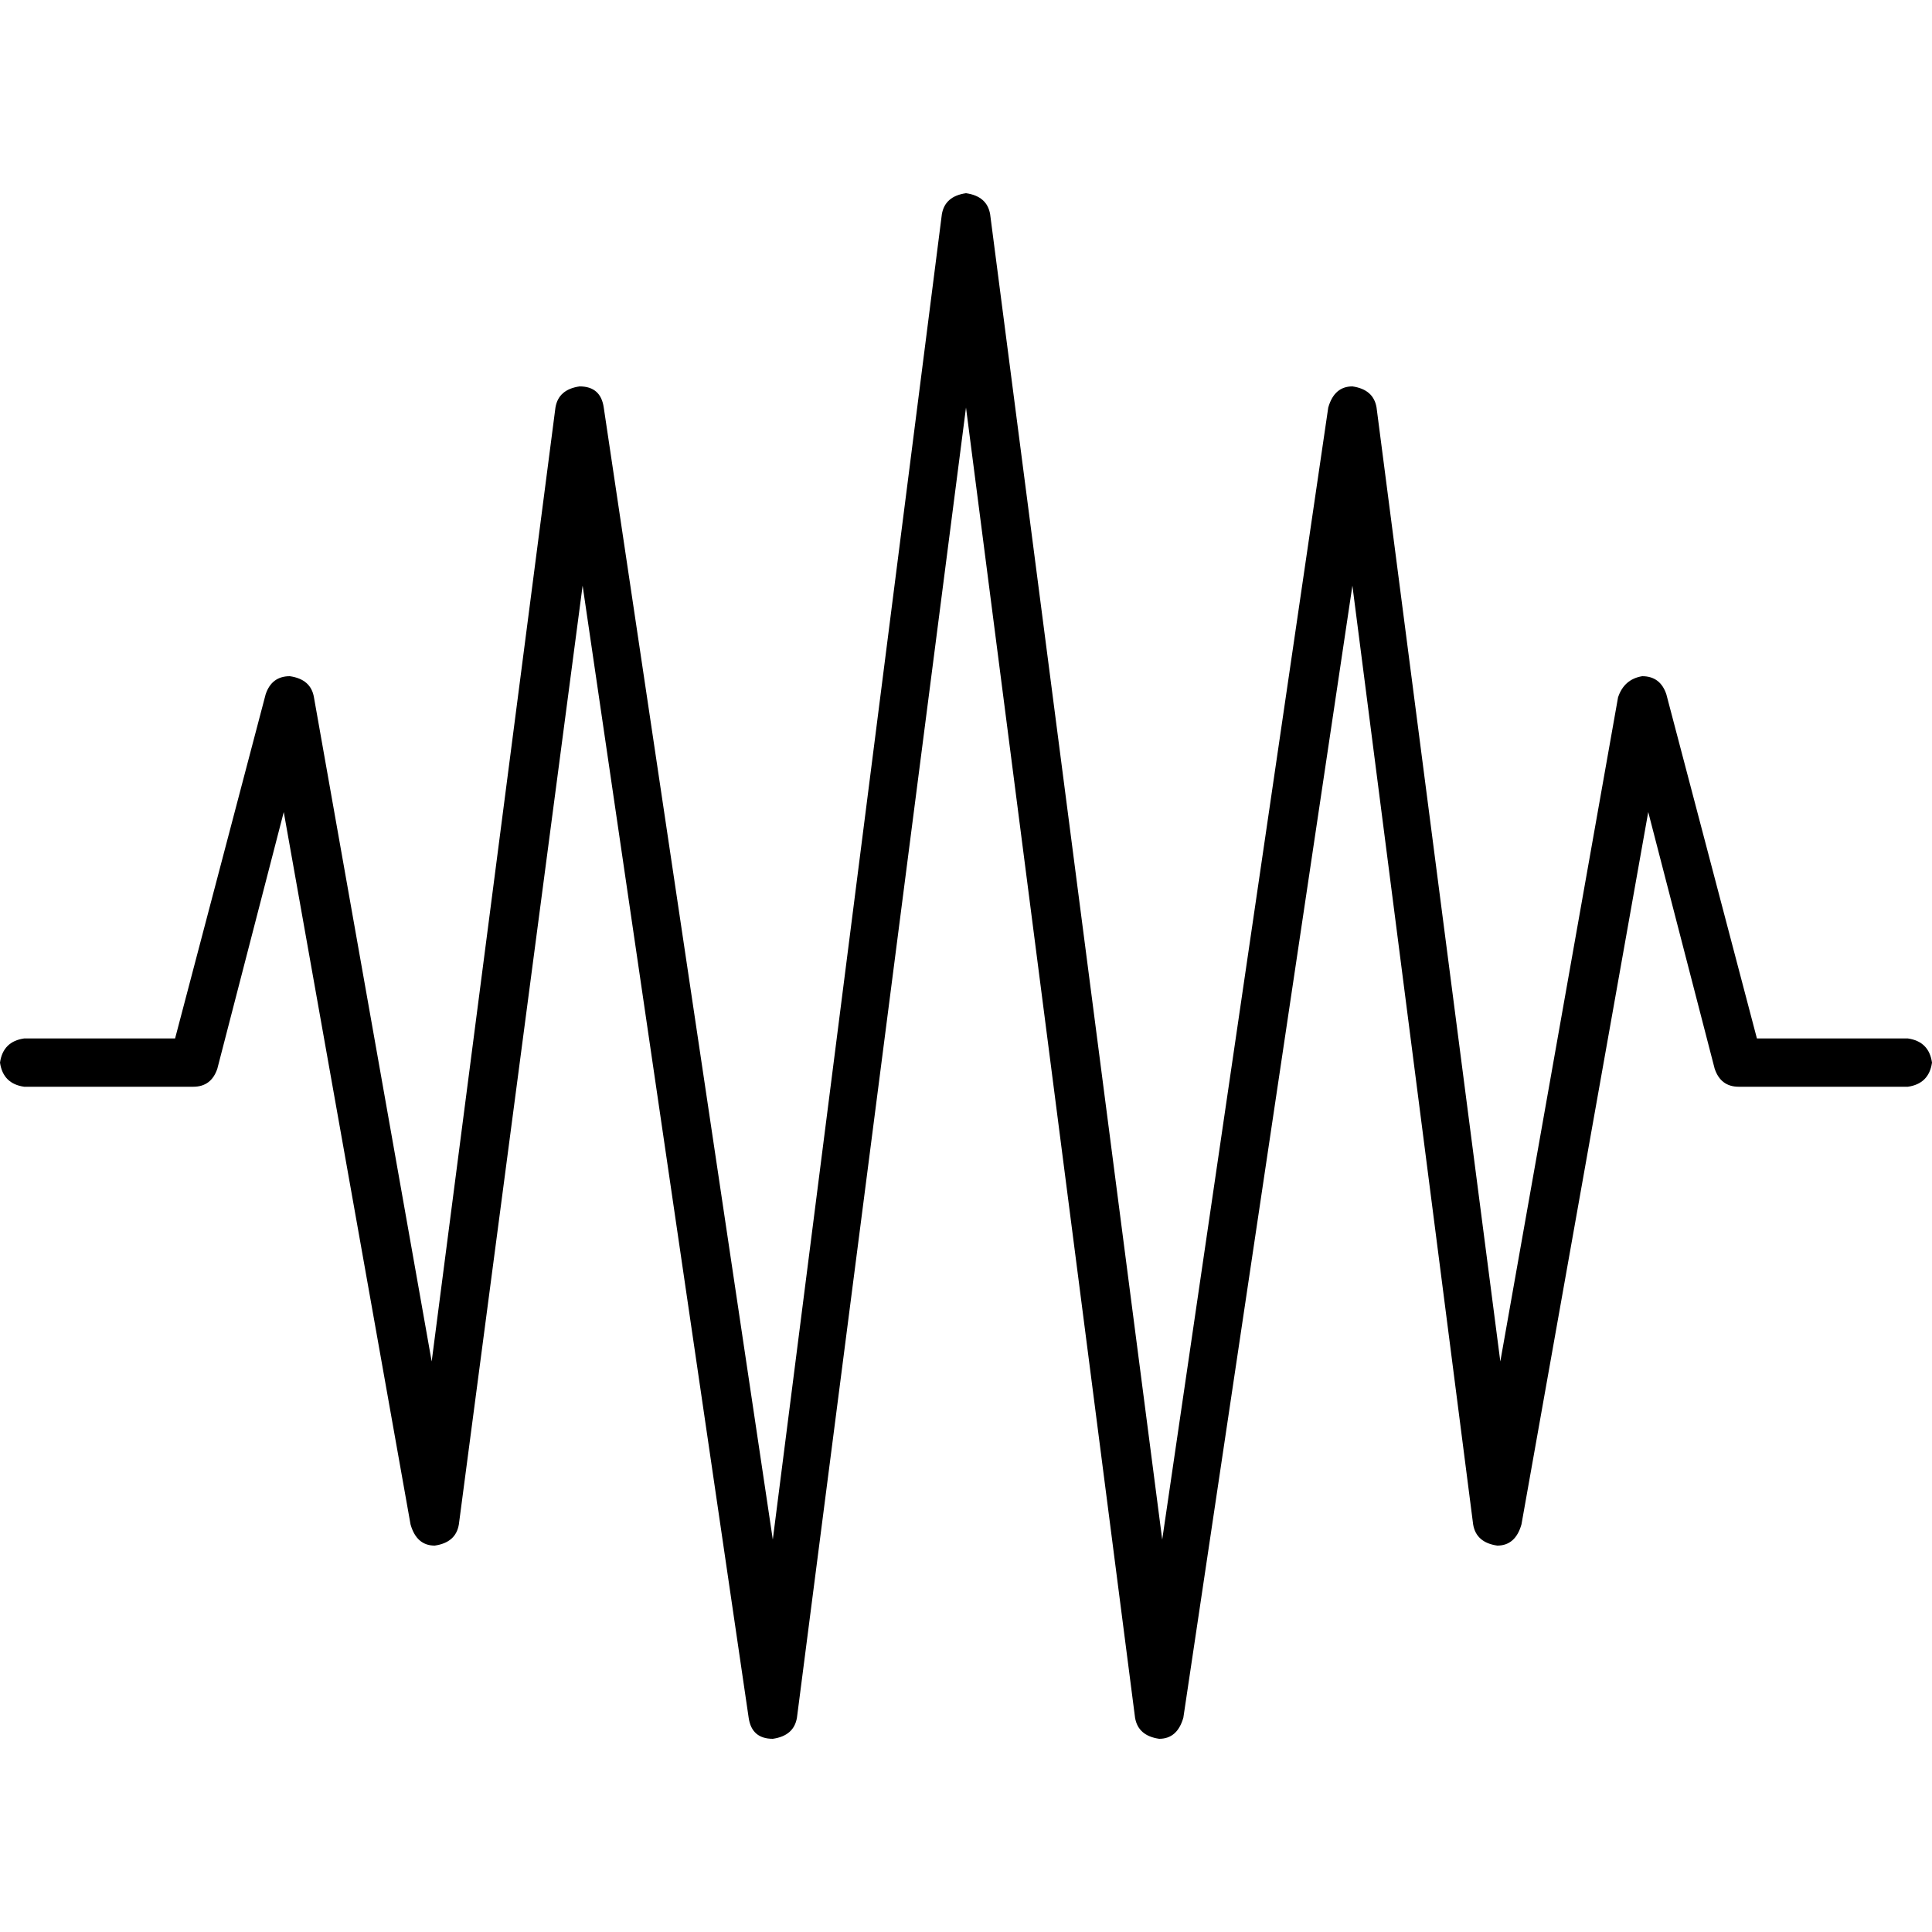 <svg xmlns="http://www.w3.org/2000/svg" viewBox="0 0 512 512">
  <path d="M 256 51.2 Q 261.6 52 262.4 56.8 L 308 408 L 352 108 Q 353.6 102.4 358.4 102.4 Q 364 103.2 364.8 108 L 397.6 360.8 L 428.8 184.8 Q 430.4 180 435.2 179.2 Q 440 179.2 441.6 184 L 465.6 275.2 L 505.6 275.2 Q 511.2 276 512 281.6 Q 511.2 287.2 505.6 288 L 460.8 288 Q 456 288 454.4 283.2 L 436.8 215.2 L 403.2 404 Q 401.6 409.6 396.8 409.6 Q 391.2 408.8 390.4 404 L 358.4 155.2 L 313.6 455.2 Q 312 460.8 307.2 460.8 Q 301.6 460 300.8 455.2 L 256 108 L 211.2 455.2 Q 210.4 460 204.8 460.8 Q 199.2 460.8 198.4 455.2 L 154.4 155.2 L 121.6 404 Q 120.8 408.8 115.2 409.6 Q 110.4 409.6 108.8 404 L 75.2 215.2 L 57.6 283.2 Q 56 288 51.2 288 L 6.4 288 Q 0.8 287.2 0 281.6 Q 0.8 276 6.4 275.2 L 46.4 275.2 L 70.4 184 Q 72 179.2 76.8 179.2 Q 82.4 180 83.2 184.8 L 114.4 360.8 L 147.2 108 Q 148 103.2 153.6 102.4 Q 159.2 102.4 160 108 L 204.8 408 L 249.6 56.8 Q 250.4 52 256 51.2 L 256 51.2 Z" />
</svg>